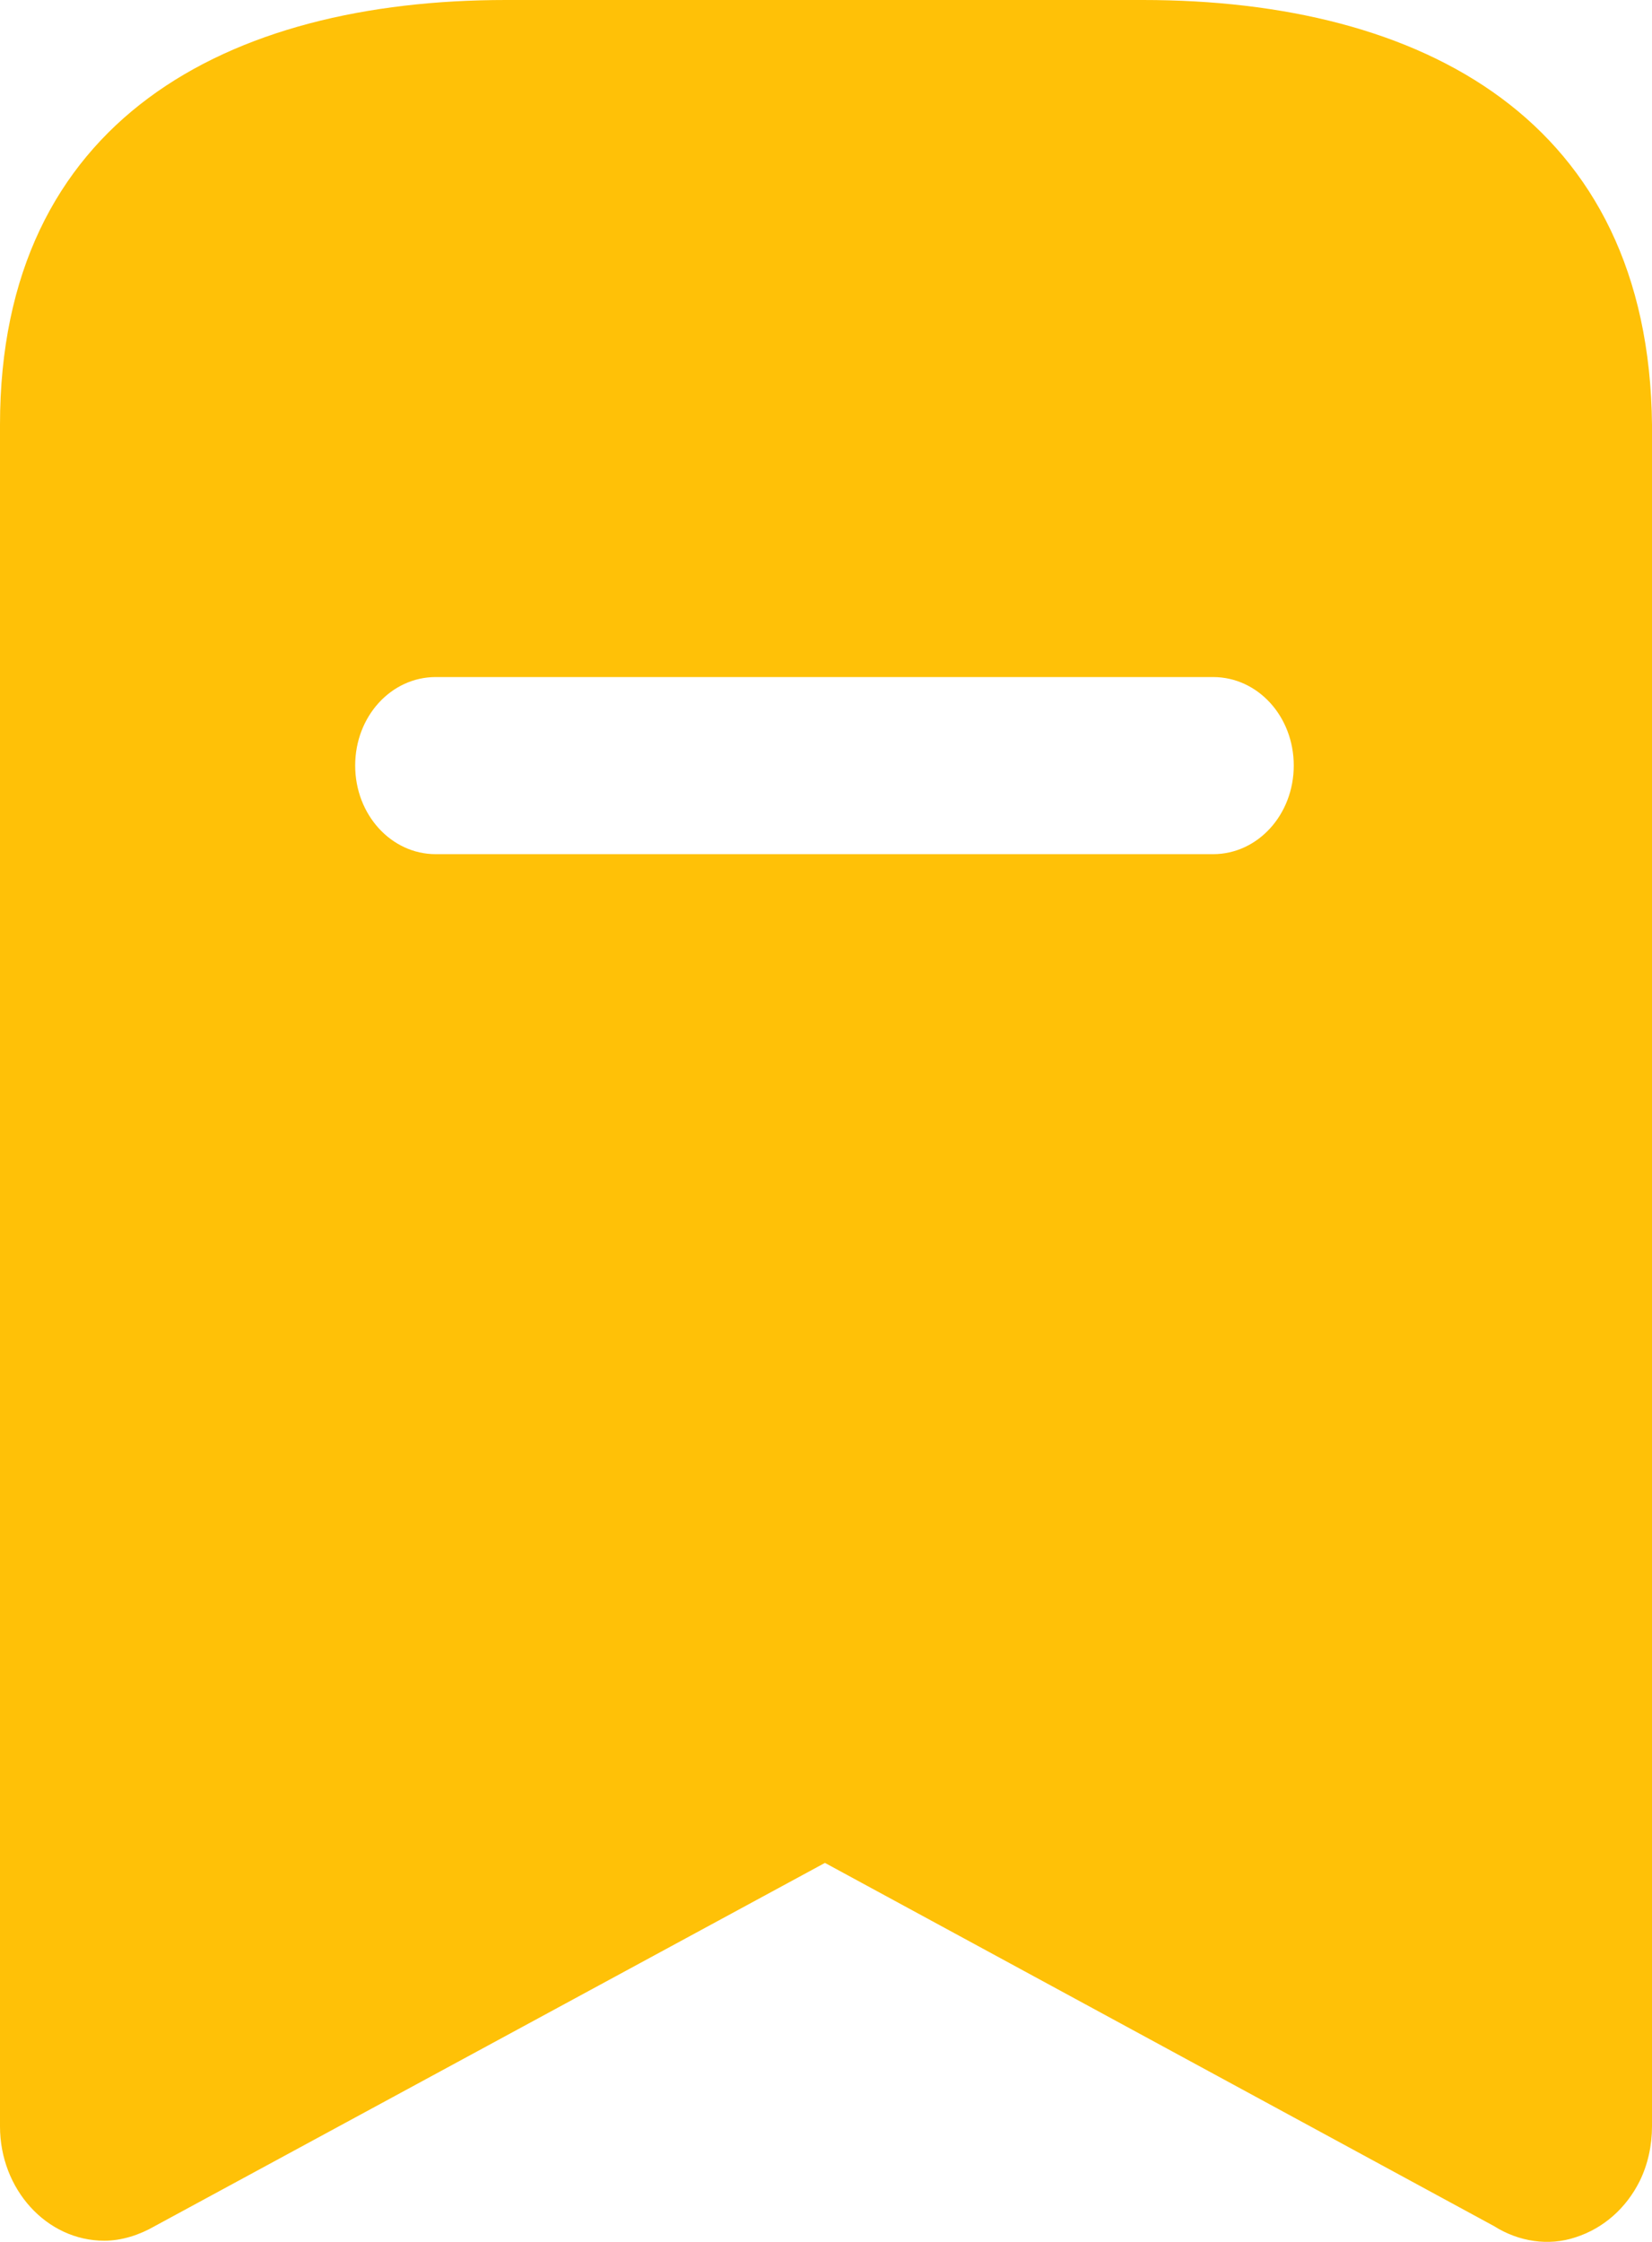 <svg width="14" height="19" viewBox="0 0 14 19" fill="none" xmlns="http://www.w3.org/2000/svg">
<path d="M9.686 0C12.057 0 13.974 1.016 14 3.6V18.021C14 18.182 13.965 18.344 13.895 18.486C13.781 18.714 13.589 18.885 13.352 18.961C13.125 19.037 12.871 18.999 12.661 18.866L6.991 15.788L1.312 18.866C1.182 18.941 1.032 18.99 0.884 18.99C0.394 18.99 0 18.553 0 18.021V3.6C0 1.016 1.925 0 4.287 0H9.686ZM10.281 5.738H3.692C3.316 5.738 3.01 6.07 3.01 6.488C3.01 6.905 3.316 7.239 3.692 7.239H10.281C10.658 7.239 10.964 6.905 10.964 6.488C10.964 6.07 10.658 5.738 10.281 5.738Z" fill="#FFC107"/>
</svg>
